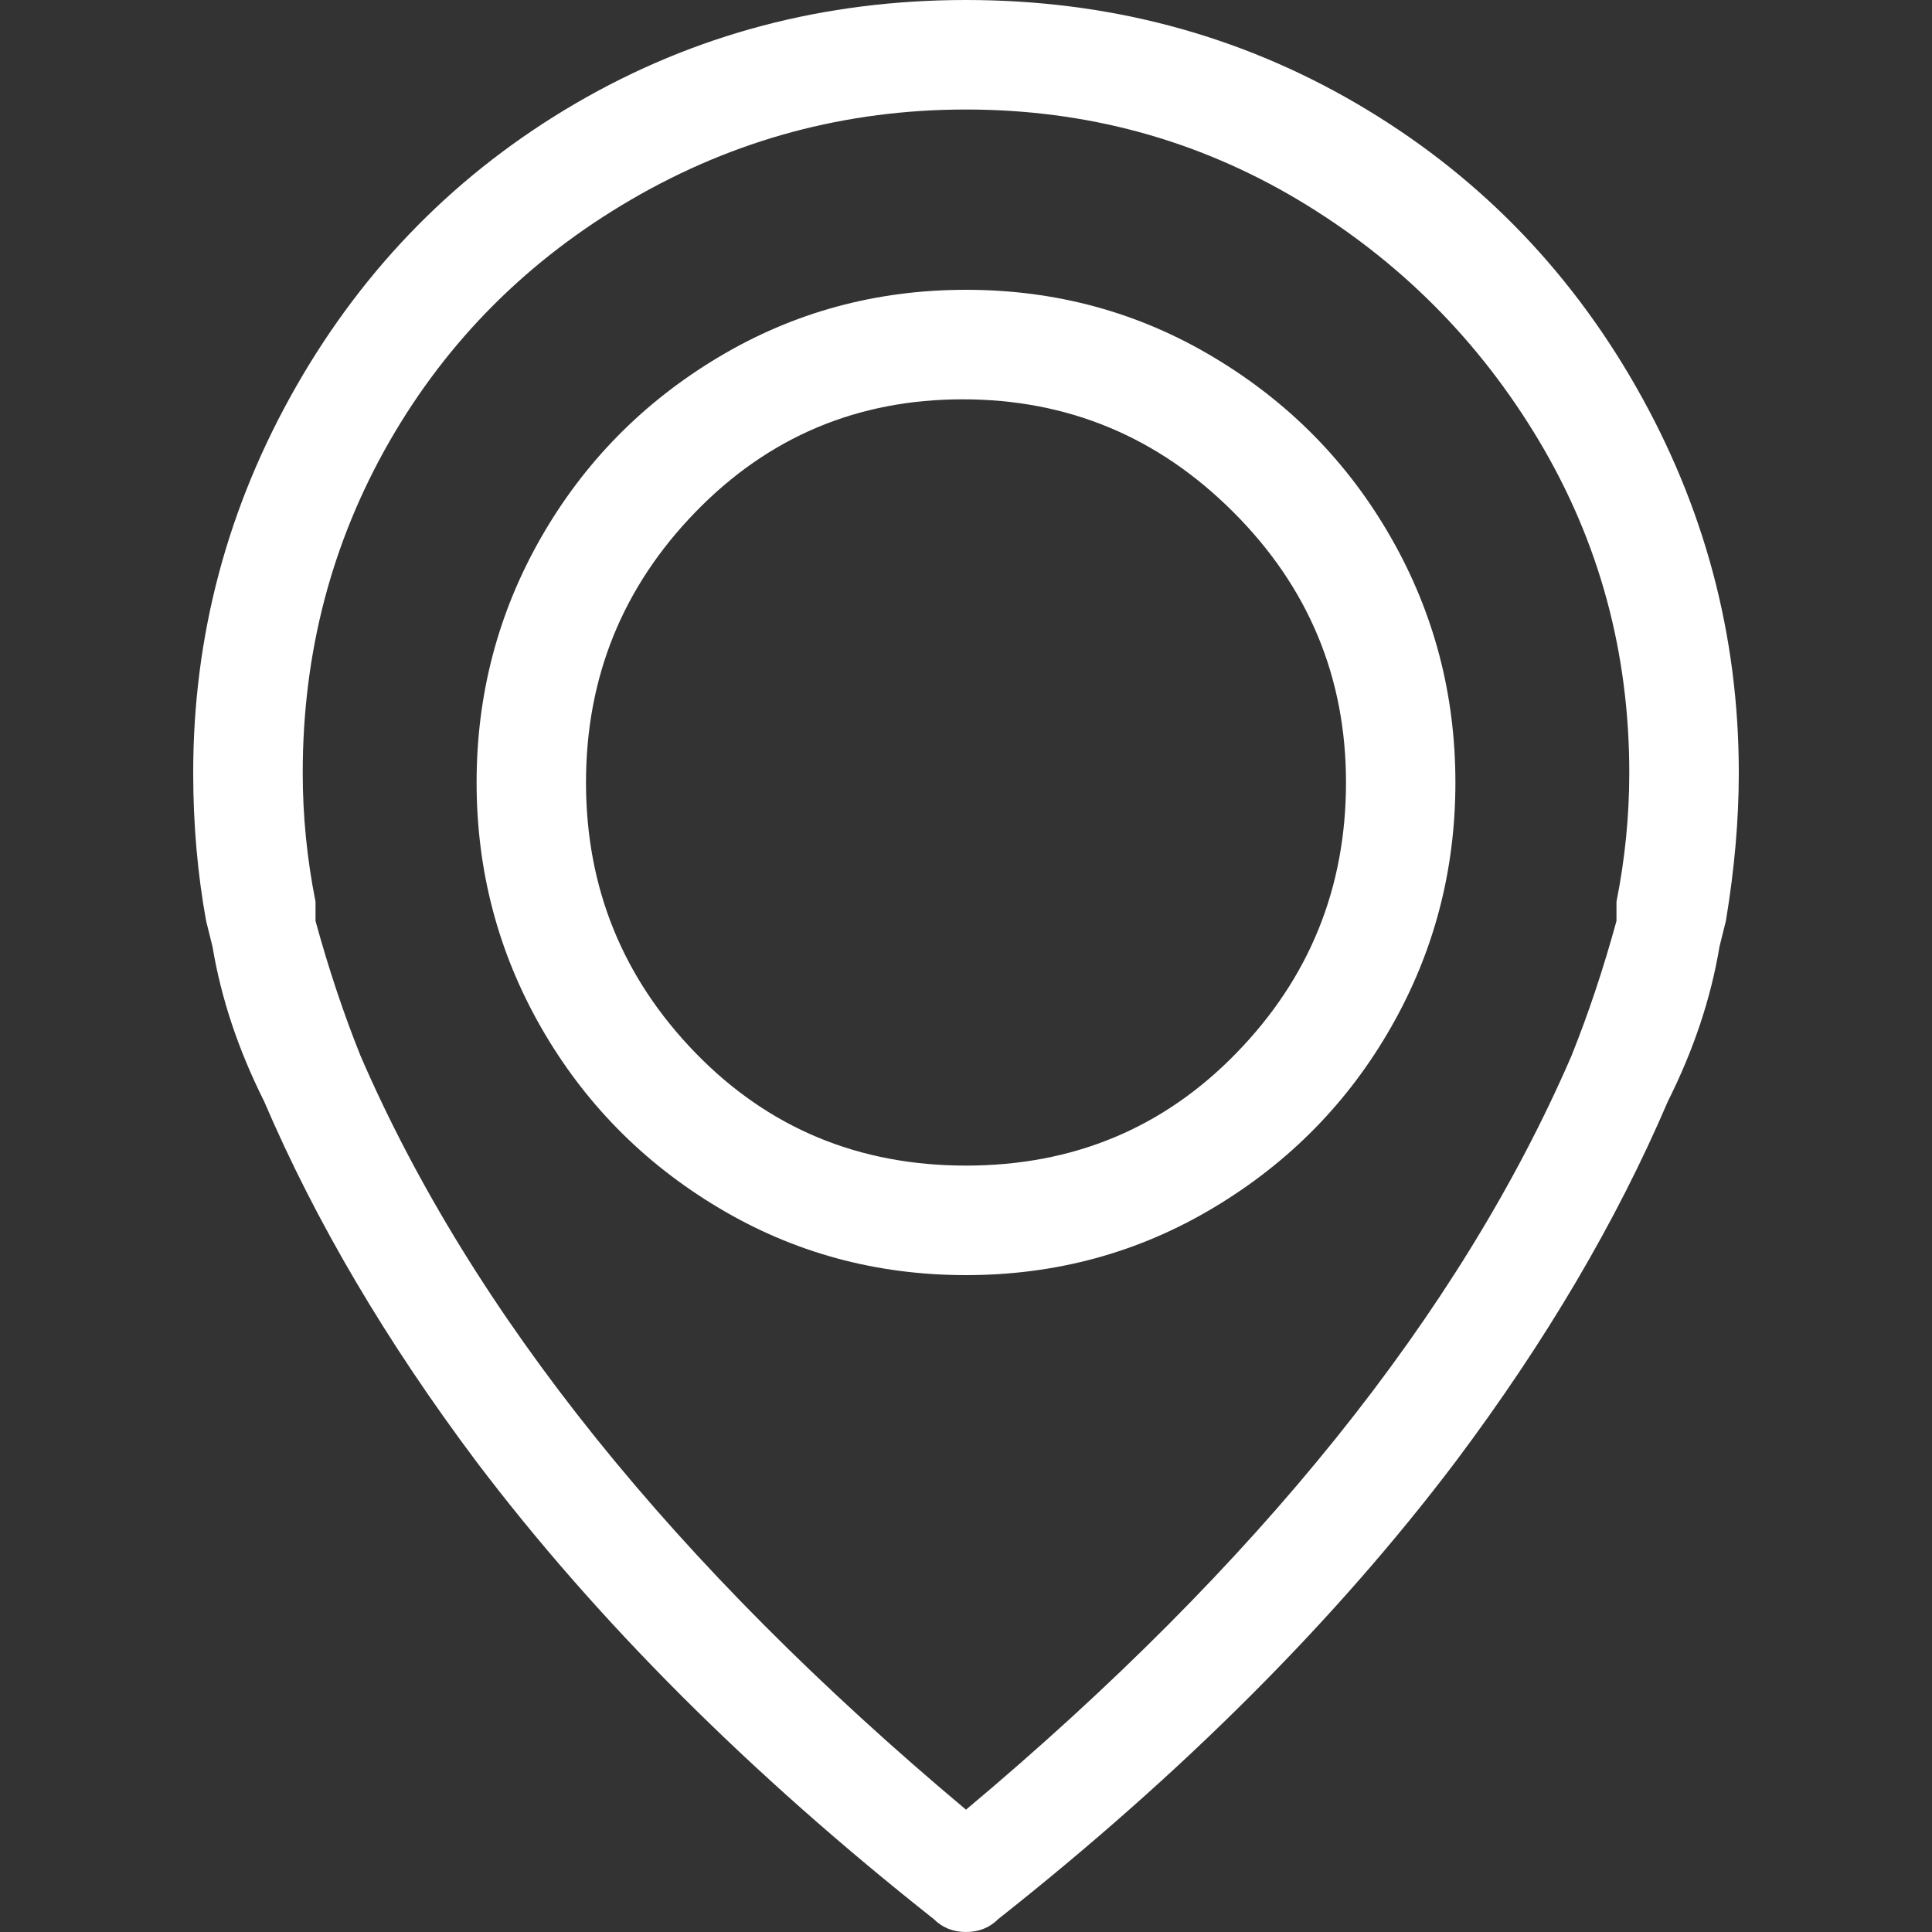<svg width="16" height="16" viewBox="0 0 16 16" fill="none" xmlns="http://www.w3.org/2000/svg">
<rect x="0" y="0" width="16" height="16" fill="#333333" stroke="none"/>
<g clip-path="url(#clip0_1755_5001)">
<path d="M8 -1.90735e-06C6.827 -1.90735e-06 5.751 0.284 4.773 0.853C3.796 1.422 3.022 2.204 2.453 3.2C1.884 4.196 1.6 5.262 1.6 6.4C1.6 6.827 1.636 7.236 1.707 7.627L1.76 7.84C1.831 8.267 1.973 8.693 2.187 9.12C2.613 10.116 3.2 11.111 3.947 12.107C4.942 13.422 6.204 14.684 7.733 15.893C7.804 15.964 7.893 16 8 16C8.107 16 8.196 15.964 8.267 15.893C9.796 14.684 11.058 13.422 12.053 12.107C12.8 11.111 13.387 10.116 13.813 9.12C14.027 8.693 14.169 8.267 14.24 7.84L14.293 7.627C14.364 7.2 14.4 6.791 14.4 6.4C14.4 5.262 14.116 4.196 13.547 3.2C12.978 2.204 12.204 1.422 11.227 0.853C10.249 0.284 9.173 -1.90735e-06 8 -1.90735e-06ZM13.387 7.467V7.627C13.28 8.018 13.156 8.391 13.013 8.747C12.089 10.88 10.418 12.96 8 14.987C5.582 12.96 3.911 10.88 2.987 8.747C2.844 8.391 2.72 8.018 2.613 7.627V7.467C2.542 7.111 2.507 6.756 2.507 6.4C2.507 5.404 2.747 4.489 3.227 3.653C3.707 2.818 4.373 2.151 5.227 1.653C6.08 1.156 7.004 0.907 8 0.907C8.996 0.907 9.911 1.156 10.747 1.653C11.582 2.151 12.249 2.818 12.747 3.653C13.245 4.489 13.493 5.404 13.493 6.4C13.493 6.756 13.458 7.111 13.387 7.467ZM8 2.4C7.253 2.4 6.569 2.587 5.947 2.96C5.324 3.333 4.836 3.831 4.48 4.453C4.124 5.076 3.947 5.751 3.947 6.48C3.947 7.209 4.124 7.884 4.48 8.507C4.836 9.129 5.324 9.627 5.947 10C6.569 10.373 7.253 10.56 8 10.56C8.747 10.56 9.431 10.373 10.053 10C10.676 9.627 11.165 9.129 11.52 8.507C11.876 7.884 12.053 7.209 12.053 6.48C12.053 5.751 11.876 5.076 11.52 4.453C11.165 3.831 10.676 3.333 10.053 2.96C9.431 2.587 8.747 2.4 8 2.4ZM8 9.653C7.111 9.653 6.364 9.342 5.76 8.72C5.156 8.098 4.853 7.351 4.853 6.48C4.853 5.609 5.156 4.862 5.76 4.24C6.364 3.618 7.102 3.307 7.973 3.307C8.844 3.307 9.591 3.618 10.213 4.24C10.836 4.862 11.147 5.609 11.147 6.48C11.147 7.351 10.845 8.098 10.24 8.72C9.636 9.342 8.889 9.653 8 9.653Z" fill="white"/>
</g>
<defs>
<clipPath id="clip0_1755_5001">
<rect width="16" height="16" fill="white" transform="matrix(1 0 0 -1 0 16)"/>
</clipPath>
</defs>
</svg>
